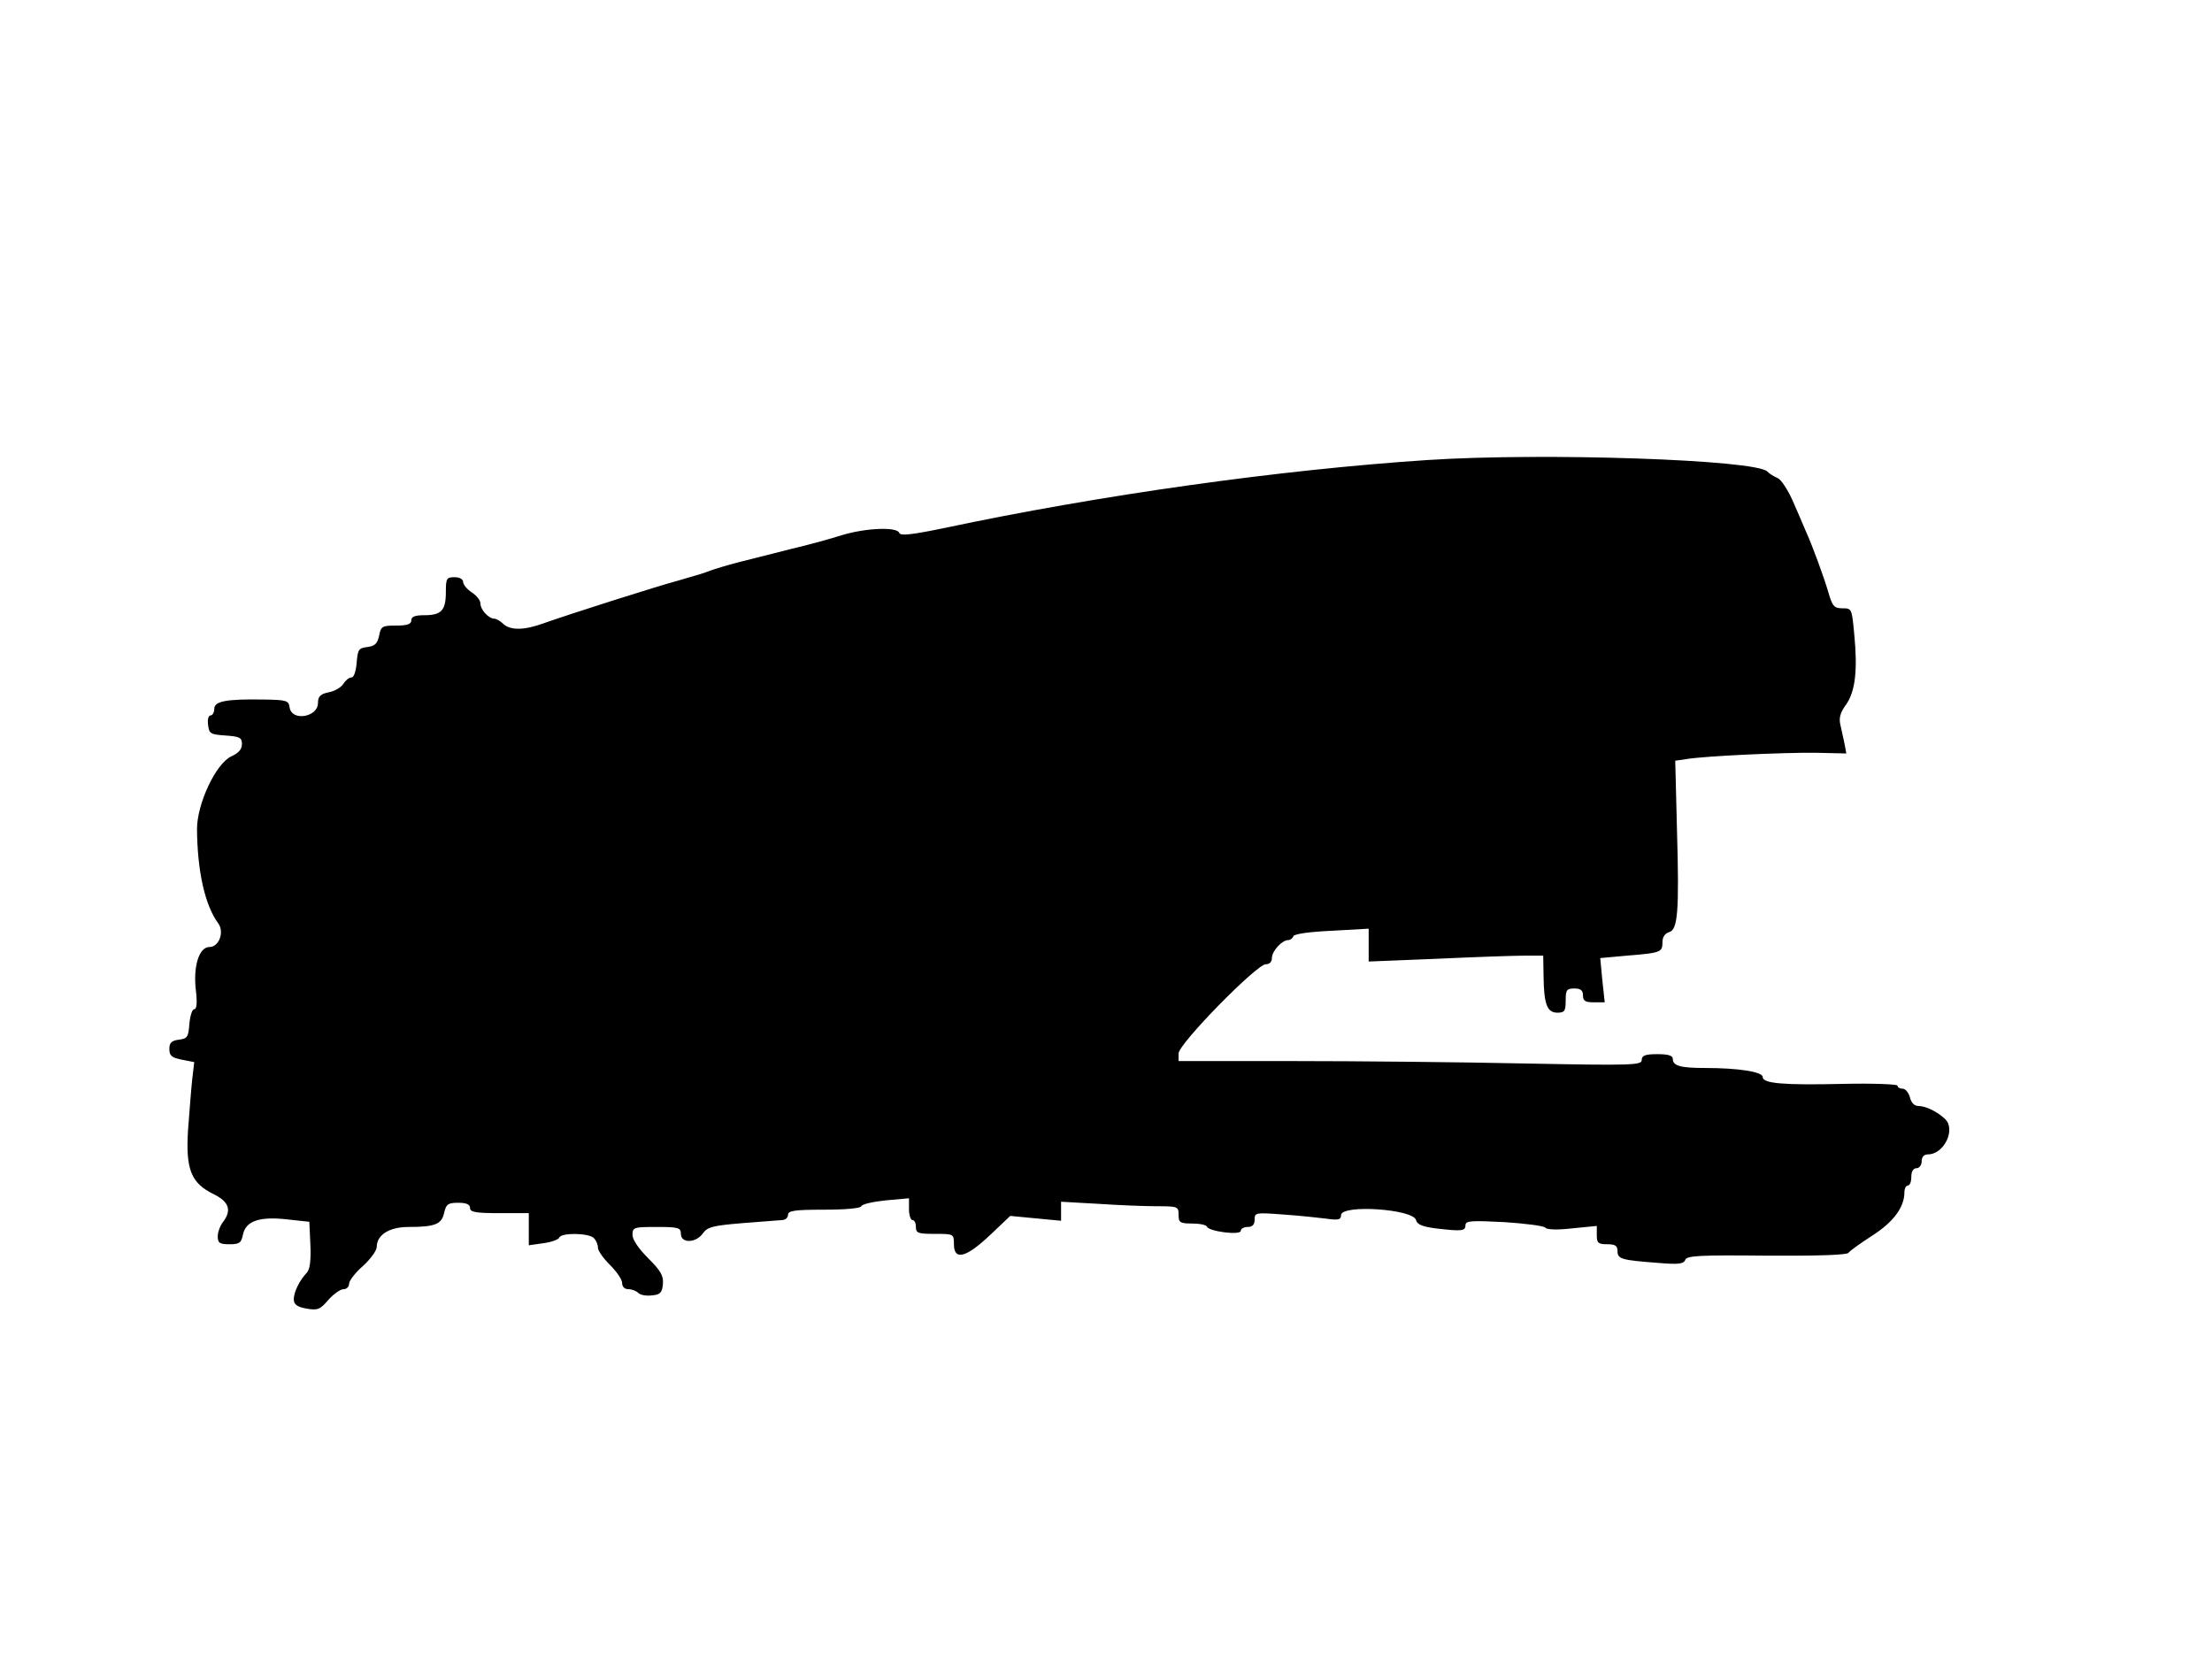 <?xml version="1.0" standalone="no"?>
<!DOCTYPE svg PUBLIC "-//W3C//DTD SVG 20010904//EN"
 "http://www.w3.org/TR/2001/REC-SVG-20010904/DTD/svg10.dtd">
<svg version="1.0" xmlns="http://www.w3.org/2000/svg"
 width="640pt" height="480pt" viewBox="0 0 640 480"
 preserveAspectRatio="xMidYMid meet">
<g transform="translate(0,480) scale(0.1,-0.1)"
fill="#000000" stroke="none">
<path d="M4130 3469 c-425 -28 -947 -101 -1399 -197 -92 -19 -126 -23 -129
-14 -6 18 -94 15 -165 -6 -34 -11 -100 -29 -147 -40 -47 -12 -114 -29 -150
-38 -36 -9 -74 -21 -85 -25 -11 -5 -51 -17 -90 -28 -70 -19 -312 -96 -394
-125 -55 -20 -95 -20 -115 -1 -8 8 -20 15 -26 15 -16 0 -40 26 -40 44 0 9 -11
23 -25 32 -14 9 -25 23 -25 30 0 8 -10 14 -25 14 -23 0 -25 -4 -25 -43 0 -53
-13 -67 -62 -67 -27 0 -38 -4 -38 -15 0 -11 -12 -15 -44 -15 -40 0 -44 -2 -49
-29 -5 -23 -12 -30 -34 -33 -25 -3 -28 -7 -31 -45 -2 -25 -8 -43 -15 -43 -7 0
-17 -8 -24 -19 -6 -10 -25 -21 -42 -24 -24 -5 -31 -12 -31 -31 0 -41 -76 -54
-82 -13 -3 20 -8 22 -73 23 -112 2 -145 -5 -145 -27 0 -10 -5 -19 -11 -19 -6
0 -9 -12 -7 -27 3 -26 7 -28 50 -31 42 -3 48 -6 48 -25 0 -15 -10 -26 -30 -35
-45 -20 -100 -137 -100 -211 1 -122 23 -220 61 -272 19 -25 3 -69 -25 -69 -30
0 -48 -56 -39 -128 4 -34 2 -52 -5 -52 -6 0 -12 -19 -14 -42 -3 -39 -6 -43
-30 -46 -22 -3 -28 -9 -28 -27 0 -20 7 -25 36 -31 l36 -7 -6 -51 c-3 -28 -8
-94 -12 -146 -7 -114 9 -153 74 -185 45 -22 53 -47 27 -81 -8 -10 -15 -29 -15
-41 0 -19 5 -23 34 -23 29 0 34 4 39 28 8 39 47 53 127 44 l65 -7 3 -66 c2
-44 -1 -71 -10 -81 -22 -23 -38 -57 -38 -77 0 -15 9 -22 36 -27 33 -6 40 -3
64 25 15 17 35 31 44 31 9 0 16 7 16 16 0 8 18 32 40 51 22 20 40 45 40 55 0
35 36 58 92 58 77 0 96 8 103 41 6 25 11 29 41 29 24 0 34 -5 34 -15 0 -12 16
-15 85 -15 l85 0 0 -46 0 -47 42 6 c24 3 44 11 46 16 5 15 85 14 100 -1 7 -7
12 -19 12 -28 0 -9 16 -31 35 -50 19 -19 35 -42 35 -52 0 -11 7 -18 18 -18 10
0 23 -5 29 -11 6 -6 23 -9 39 -7 24 2 30 8 32 33 2 24 -6 38 -43 75 -27 27
-45 53 -45 67 0 22 4 23 70 23 63 0 70 -2 70 -20 0 -28 44 -27 64 2 13 18 29
22 113 29 54 4 106 8 116 9 9 0 17 7 17 15 0 12 18 15 104 15 62 0 106 4 108
10 2 6 33 13 71 17 l67 6 0 -32 c0 -17 5 -31 10 -31 6 0 10 -9 10 -20 0 -18 7
-20 55 -20 54 0 55 0 55 -30 0 -48 35 -39 104 26 l59 56 73 -7 74 -7 0 28 0
27 107 -6 c58 -4 135 -7 170 -7 61 0 63 -1 63 -25 0 -22 4 -25 39 -25 22 0 41
-4 43 -9 5 -14 98 -26 98 -12 0 6 9 11 20 11 14 0 20 7 20 21 0 21 3 21 83 15
45 -3 101 -9 125 -12 34 -5 42 -3 42 10 0 32 209 18 217 -14 3 -13 19 -19 56
-24 76 -9 87 -8 87 9 0 13 16 14 113 9 61 -4 115 -11 118 -16 4 -6 36 -7 78
-2 l71 7 0 -27 c0 -22 4 -26 30 -26 23 0 30 -4 30 -20 0 -23 12 -26 118 -34
58 -5 74 -3 78 9 5 12 41 14 235 12 148 -1 232 2 237 8 4 6 35 28 69 50 61 39
93 82 93 125 0 11 5 20 10 20 6 0 10 11 10 25 0 16 6 25 15 25 8 0 15 9 15 20
0 13 7 20 18 20 47 0 82 73 49 103 -22 21 -56 37 -76 37 -12 0 -21 9 -25 25
-4 14 -13 25 -21 25 -8 0 -15 4 -15 9 0 4 -71 7 -157 5 -173 -4 -233 1 -233
20 0 15 -71 26 -167 26 -70 0 -93 6 -93 26 0 10 -13 14 -45 14 -35 0 -45 -4
-45 -17 0 -15 -27 -16 -337 -10 -186 4 -488 7 -670 7 l-333 0 0 22 c0 28 226
258 252 258 11 0 18 7 18 18 0 20 29 52 47 52 6 0 13 5 15 11 2 7 47 13 111
16 l107 6 0 -48 0 -47 198 8 c108 5 222 9 252 9 l55 0 1 -60 c1 -80 10 -105
40 -105 21 0 24 5 24 35 0 31 3 35 25 35 18 0 25 -5 25 -20 0 -16 7 -20 31
-20 l32 0 -7 64 -6 64 77 7 c99 8 103 10 103 39 0 15 7 25 19 29 25 6 30 57
23 296 l-5 200 34 5 c57 9 279 19 373 18 l88 -2 -5 27 c-3 16 -9 40 -12 55 -5
20 -1 36 16 59 27 38 34 100 24 203 -7 75 -7 76 -34 76 -24 0 -29 6 -40 43
-14 48 -47 138 -67 182 -7 17 -24 56 -38 88 -14 31 -33 60 -43 64 -10 4 -23
12 -30 19 -35 34 -646 55 -983 33z"/>
</g>
</svg>
